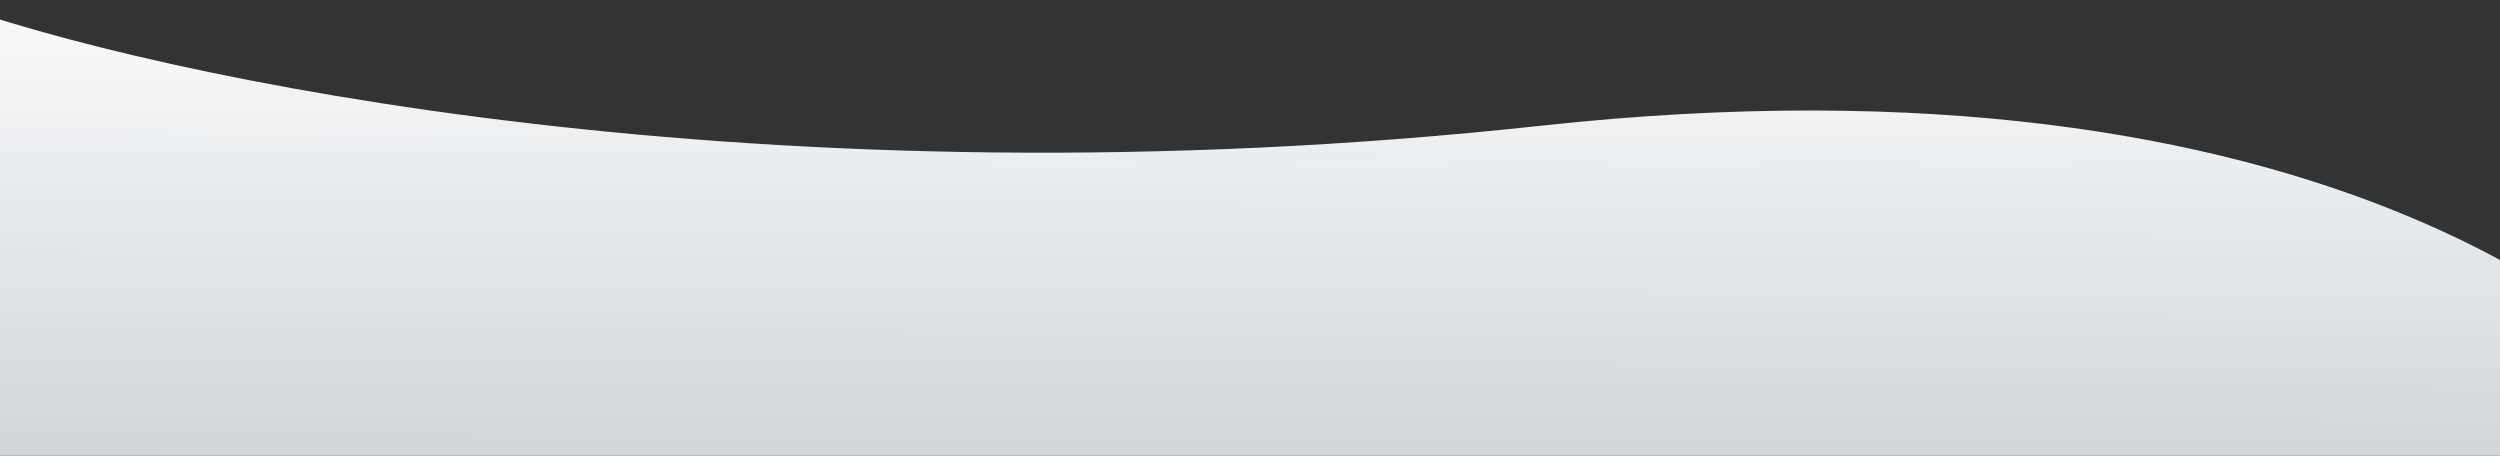 <svg width="1920" height="350" fill="none" xmlns="http://www.w3.org/2000/svg"><rect width="100%" height="100%" fill="#333333" stroke="none"/><path d="M1184 96.5C588.4 161.3 116.5 59.167-45 0l20.5 623h2136V372.5c-61-119-331.9-340.8-927.5-276z" fill="url(#paint0_linear)"/><defs><linearGradient id="paint0_linear" x1="1027.32" y1="1138.94" x2="1031.11" y2="-37.714" gradientUnits="userSpaceOnUse"><stop stop-color="#D3E4F5" stop-opacity=".5"/><stop offset="1" stop-color="#fff"/></linearGradient></defs></svg>